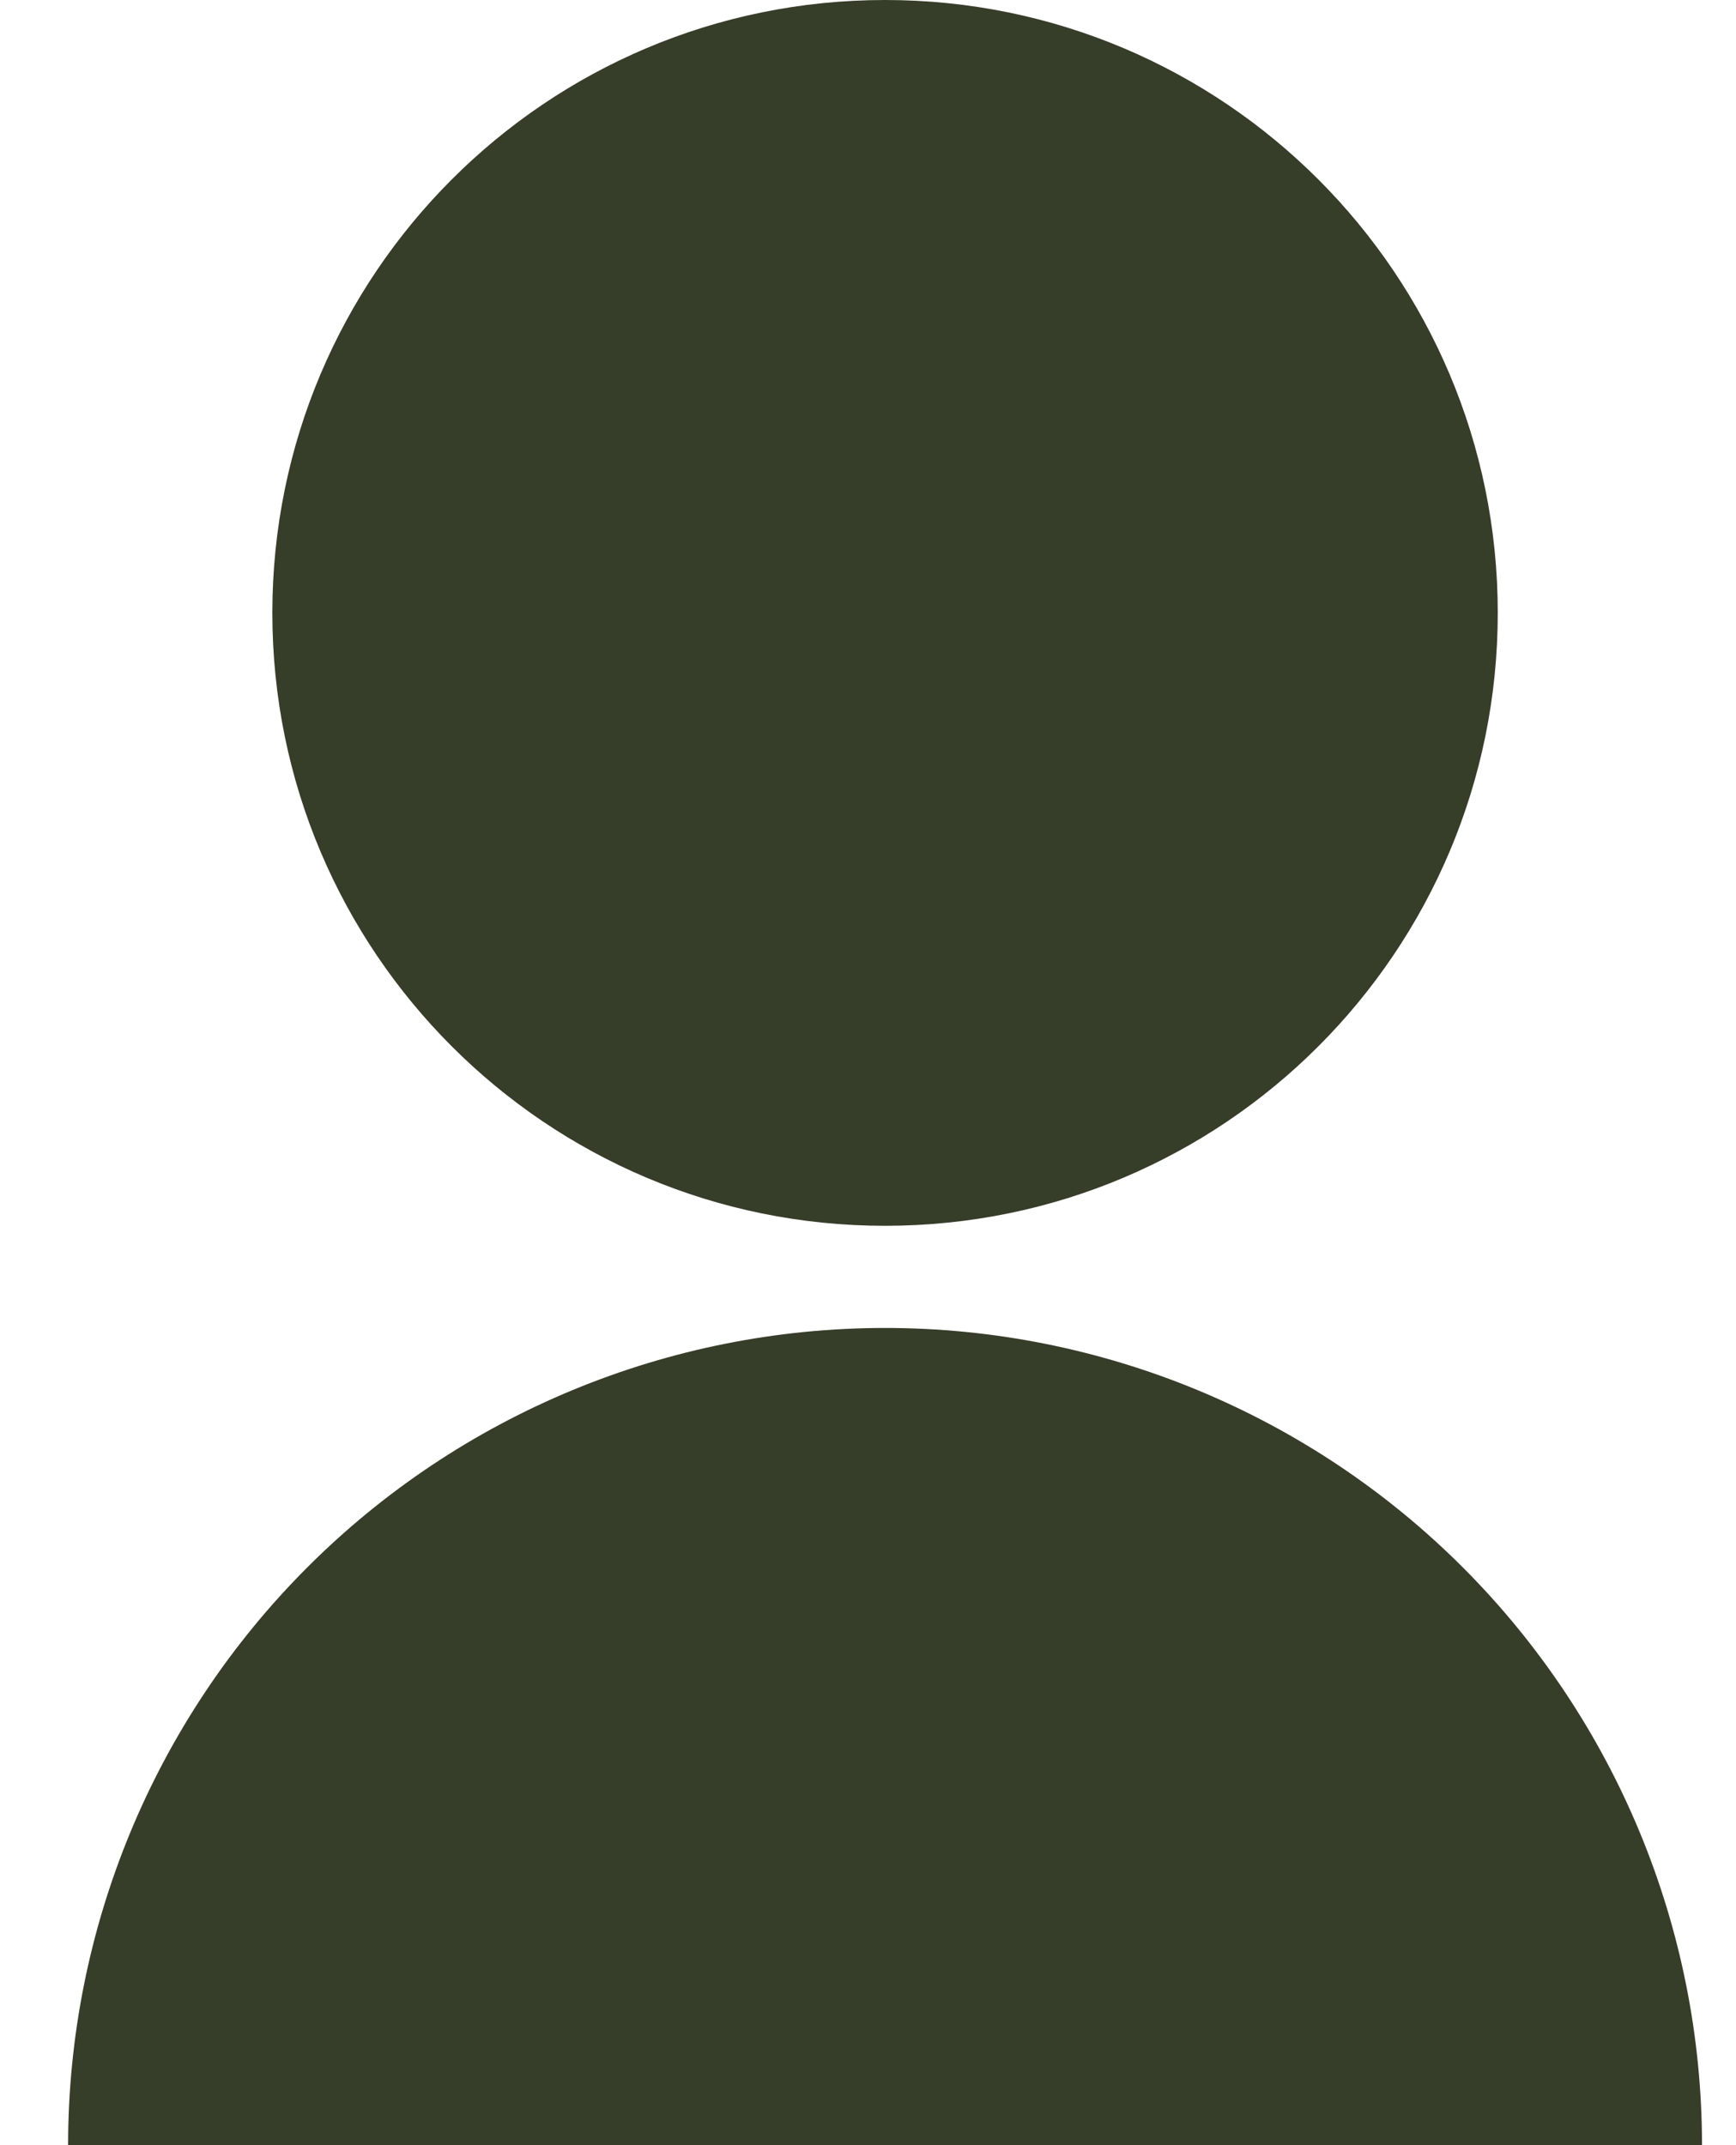<svg width="17" height="21" viewBox="0 0 17 21" fill="none" xmlns="http://www.w3.org/2000/svg">
<path d="M0.667 21C0.667 18.878 1.51 16.843 3.01 15.343C4.51 13.843 6.545 13 8.667 13C10.789 13 12.824 13.843 14.324 15.343C15.824 16.843 16.667 18.878 16.667 21H0.667ZM8.667 12C5.352 12 2.667 9.315 2.667 6C2.667 2.685 5.352 0 8.667 0C11.982 0 14.667 2.685 14.667 6C14.667 9.315 11.982 12 8.667 12Z" fill="#363D29"/>
</svg>
